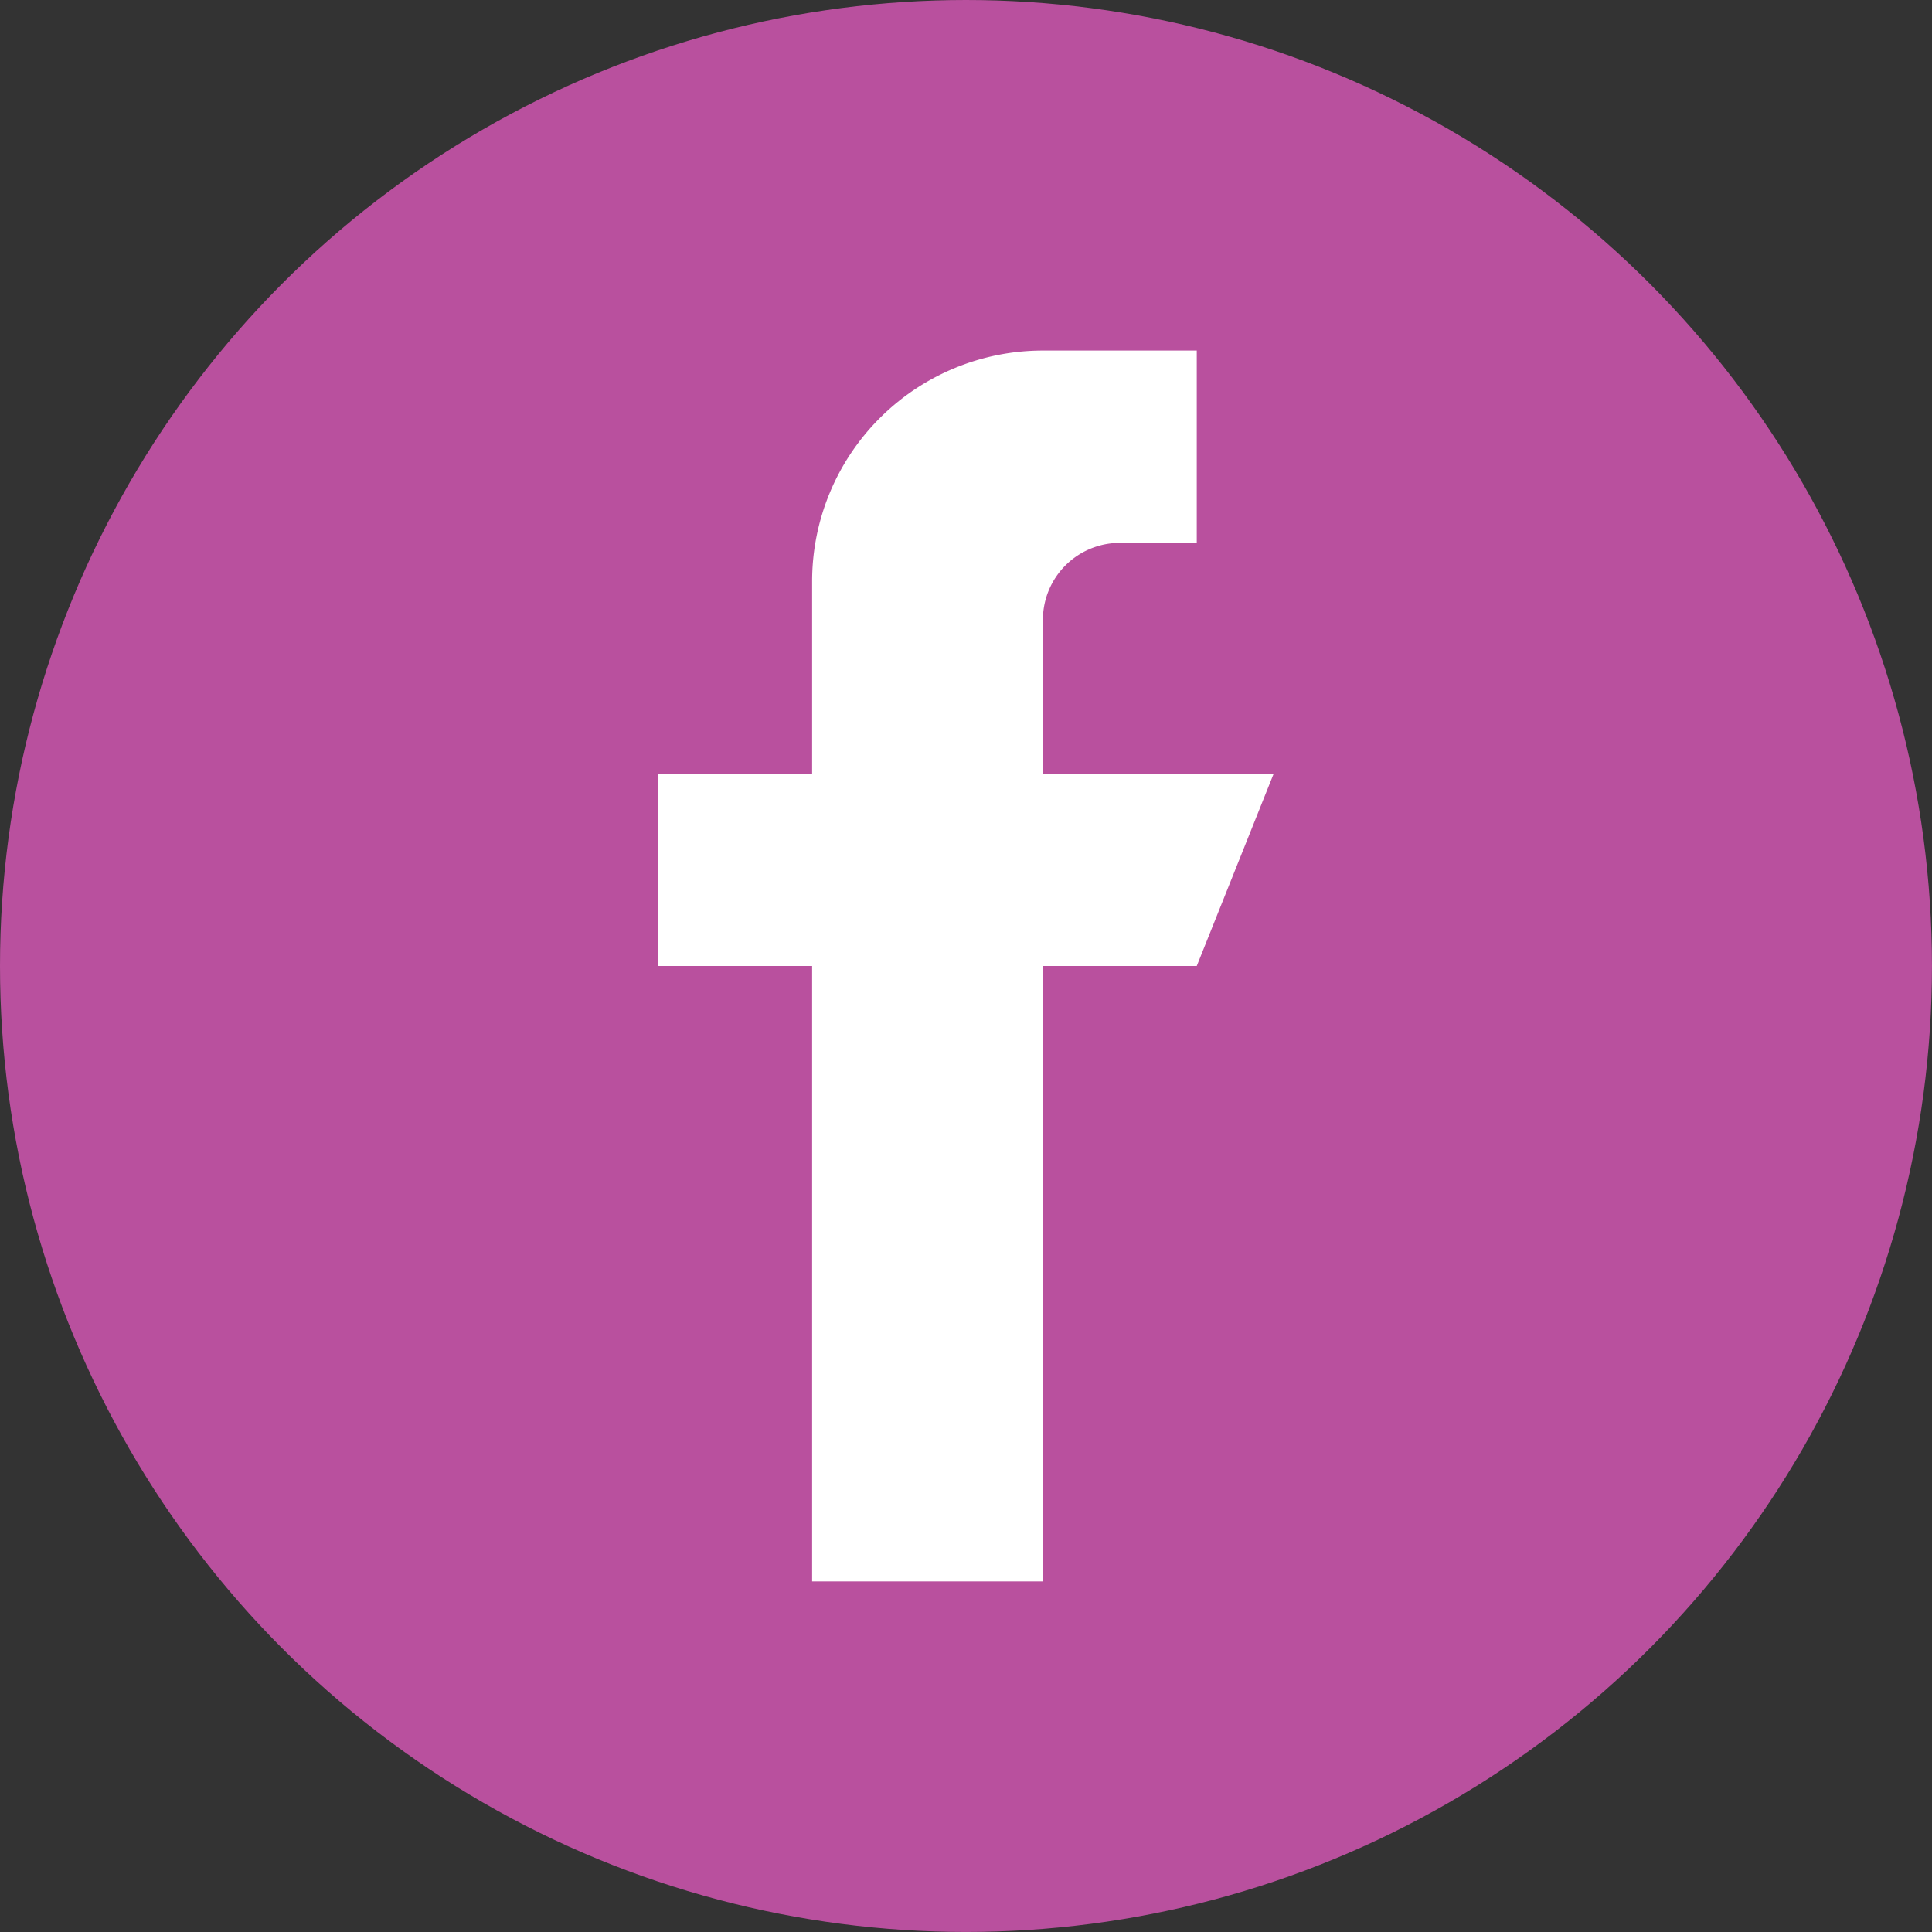 <svg xmlns="http://www.w3.org/2000/svg" viewBox="0 0 502.29 502.29"><rect x="0" y="0" width="502.29" height="502.29" fill="#333333" stroke="none"/><defs><style>.cls-1{fill:#b9509e;}.cls-2{fill:#fff;}</style></defs><g id="Layer_2" data-name="Layer 2"><g id="Layer_1-2" data-name="Layer 1"><circle class="cls-1" cx="251.14" cy="251.14" r="251.14"/><path class="cls-2" d="M331.14,201.14h-60v-40a20,20,0,0,1,20-20h20v-50h-40a60,60,0,0,0-60,60v50h-40v50h40v160h60v-160h40Z"/></g></g></svg>